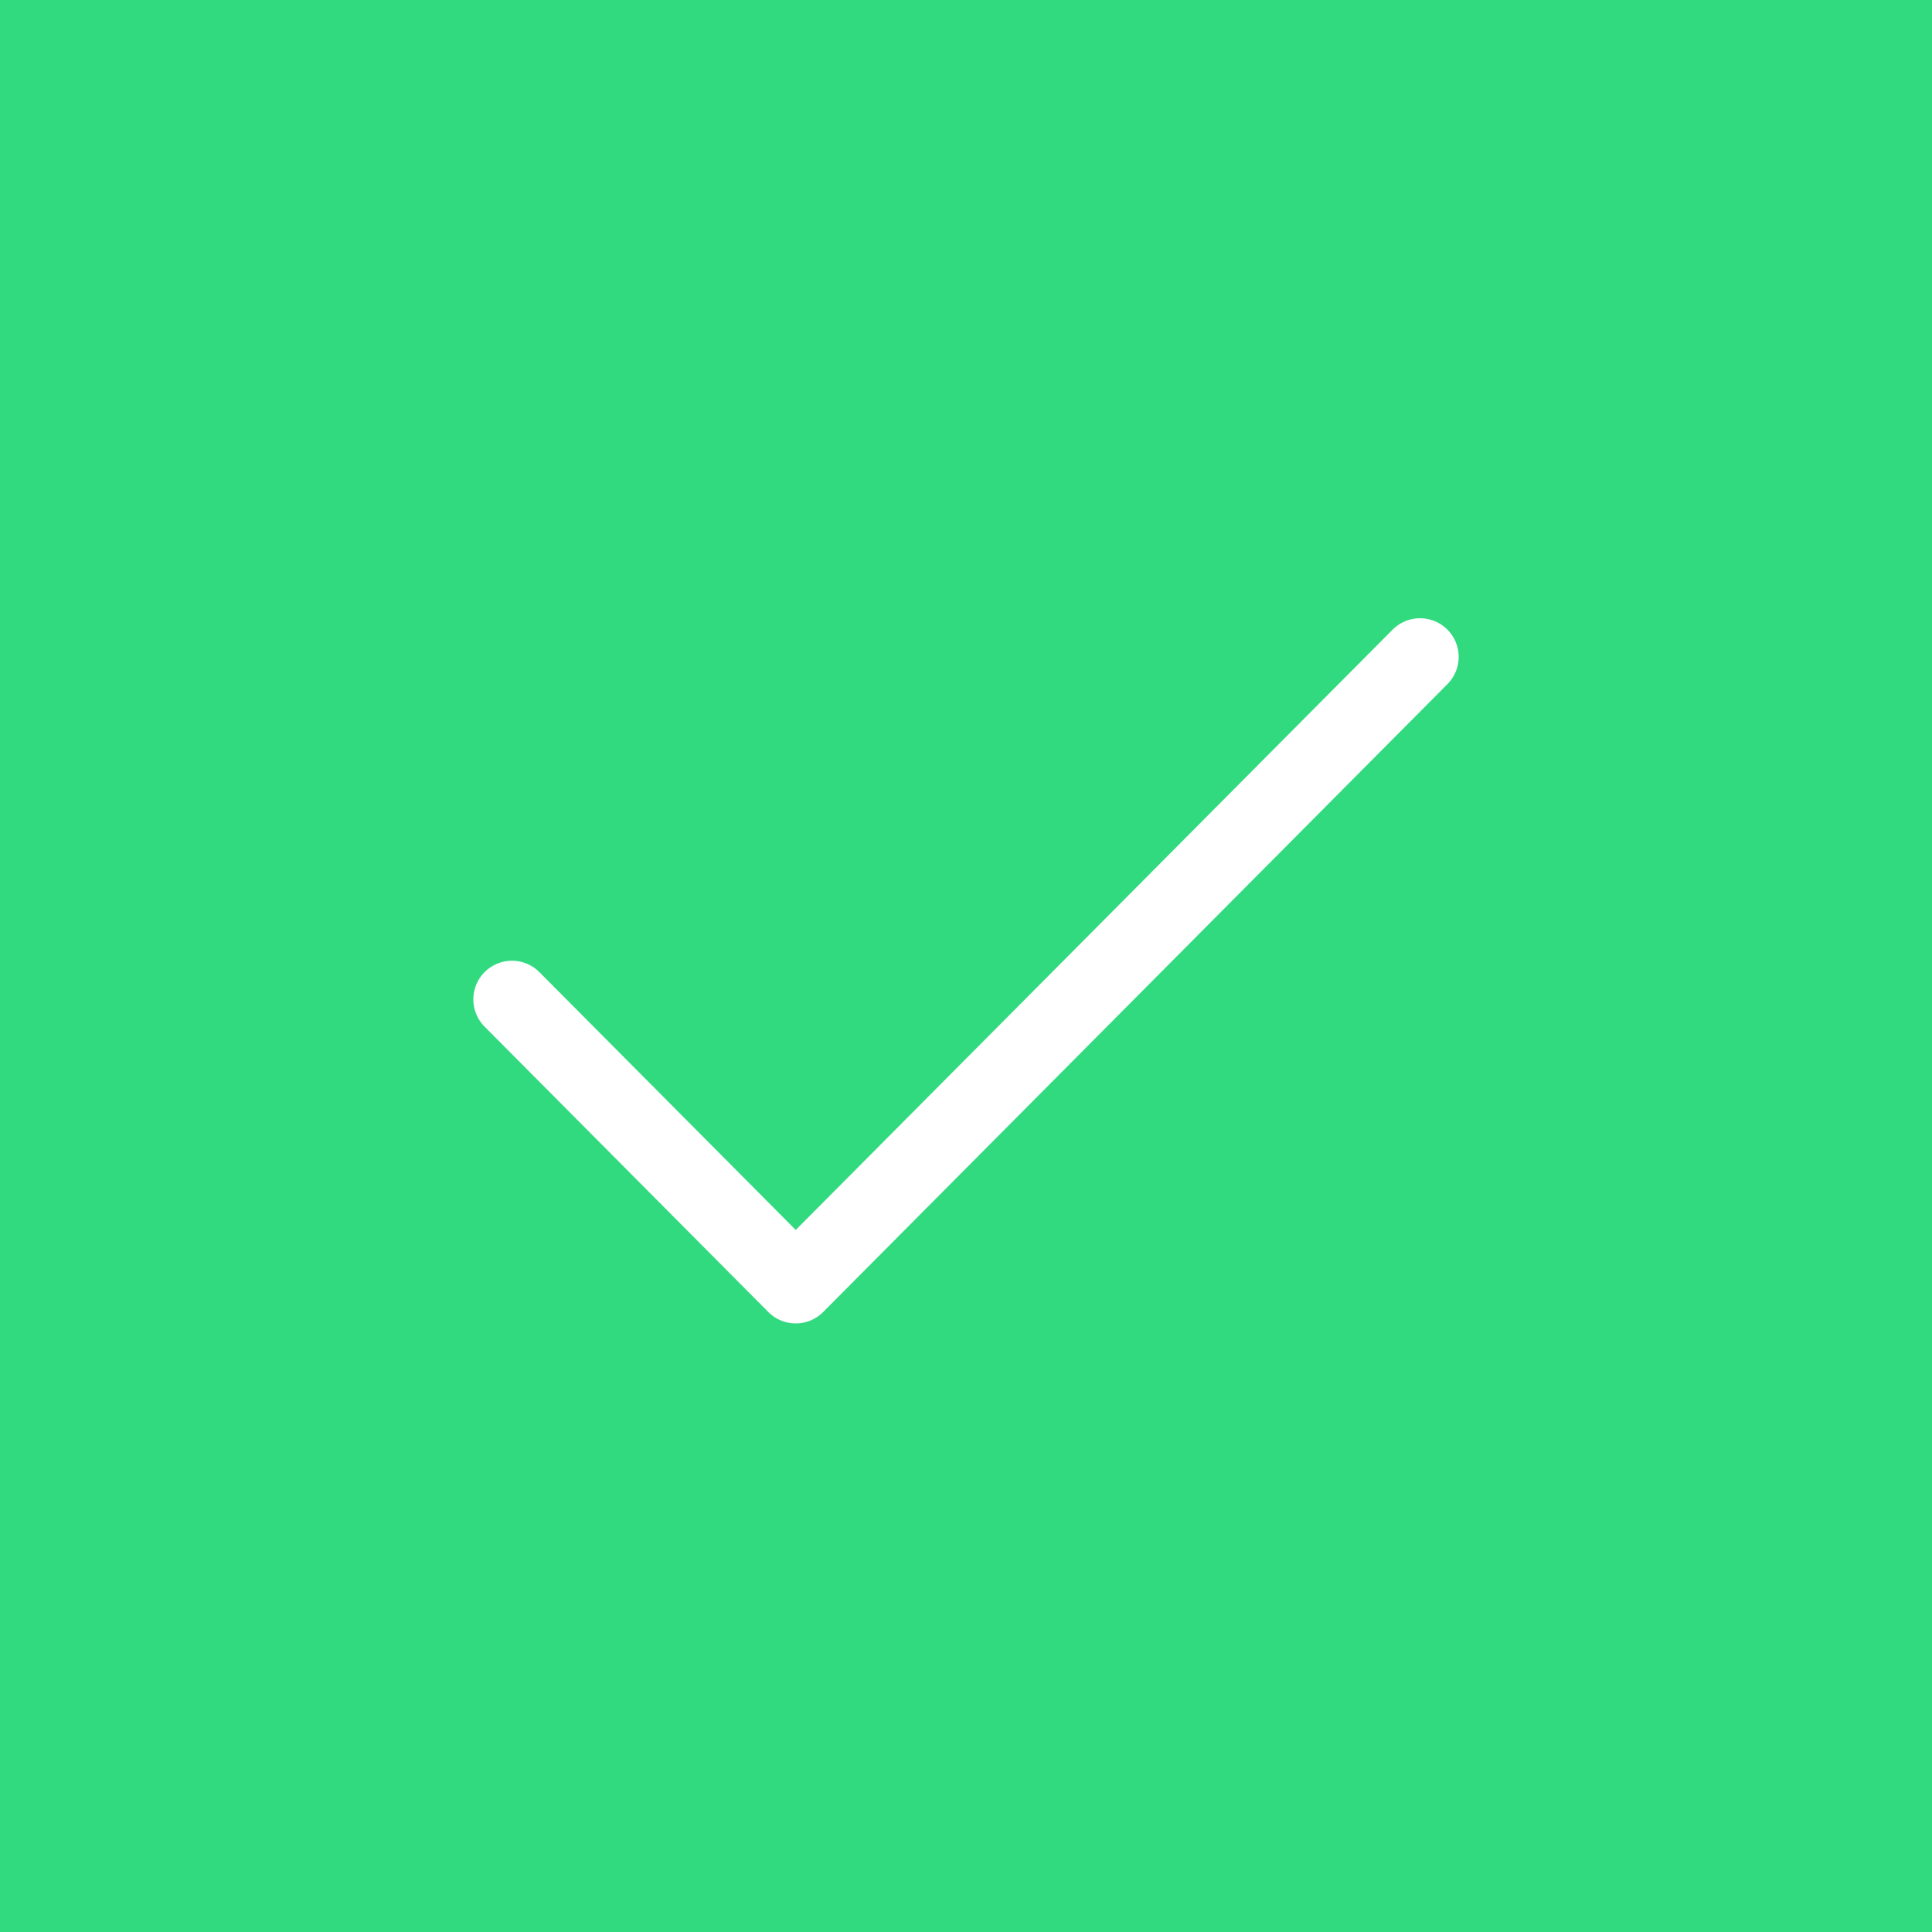 <svg width="200" height="200" viewBox="0 0 200 200" fill="none" xmlns="http://www.w3.org/2000/svg">
<rect width="200" height="200" fill="#32DA7F"/>
<path d="M147 68L82.375 133L53 103.455" stroke="white" stroke-width="8" stroke-linecap="round" stroke-linejoin="round"/>
</svg>
